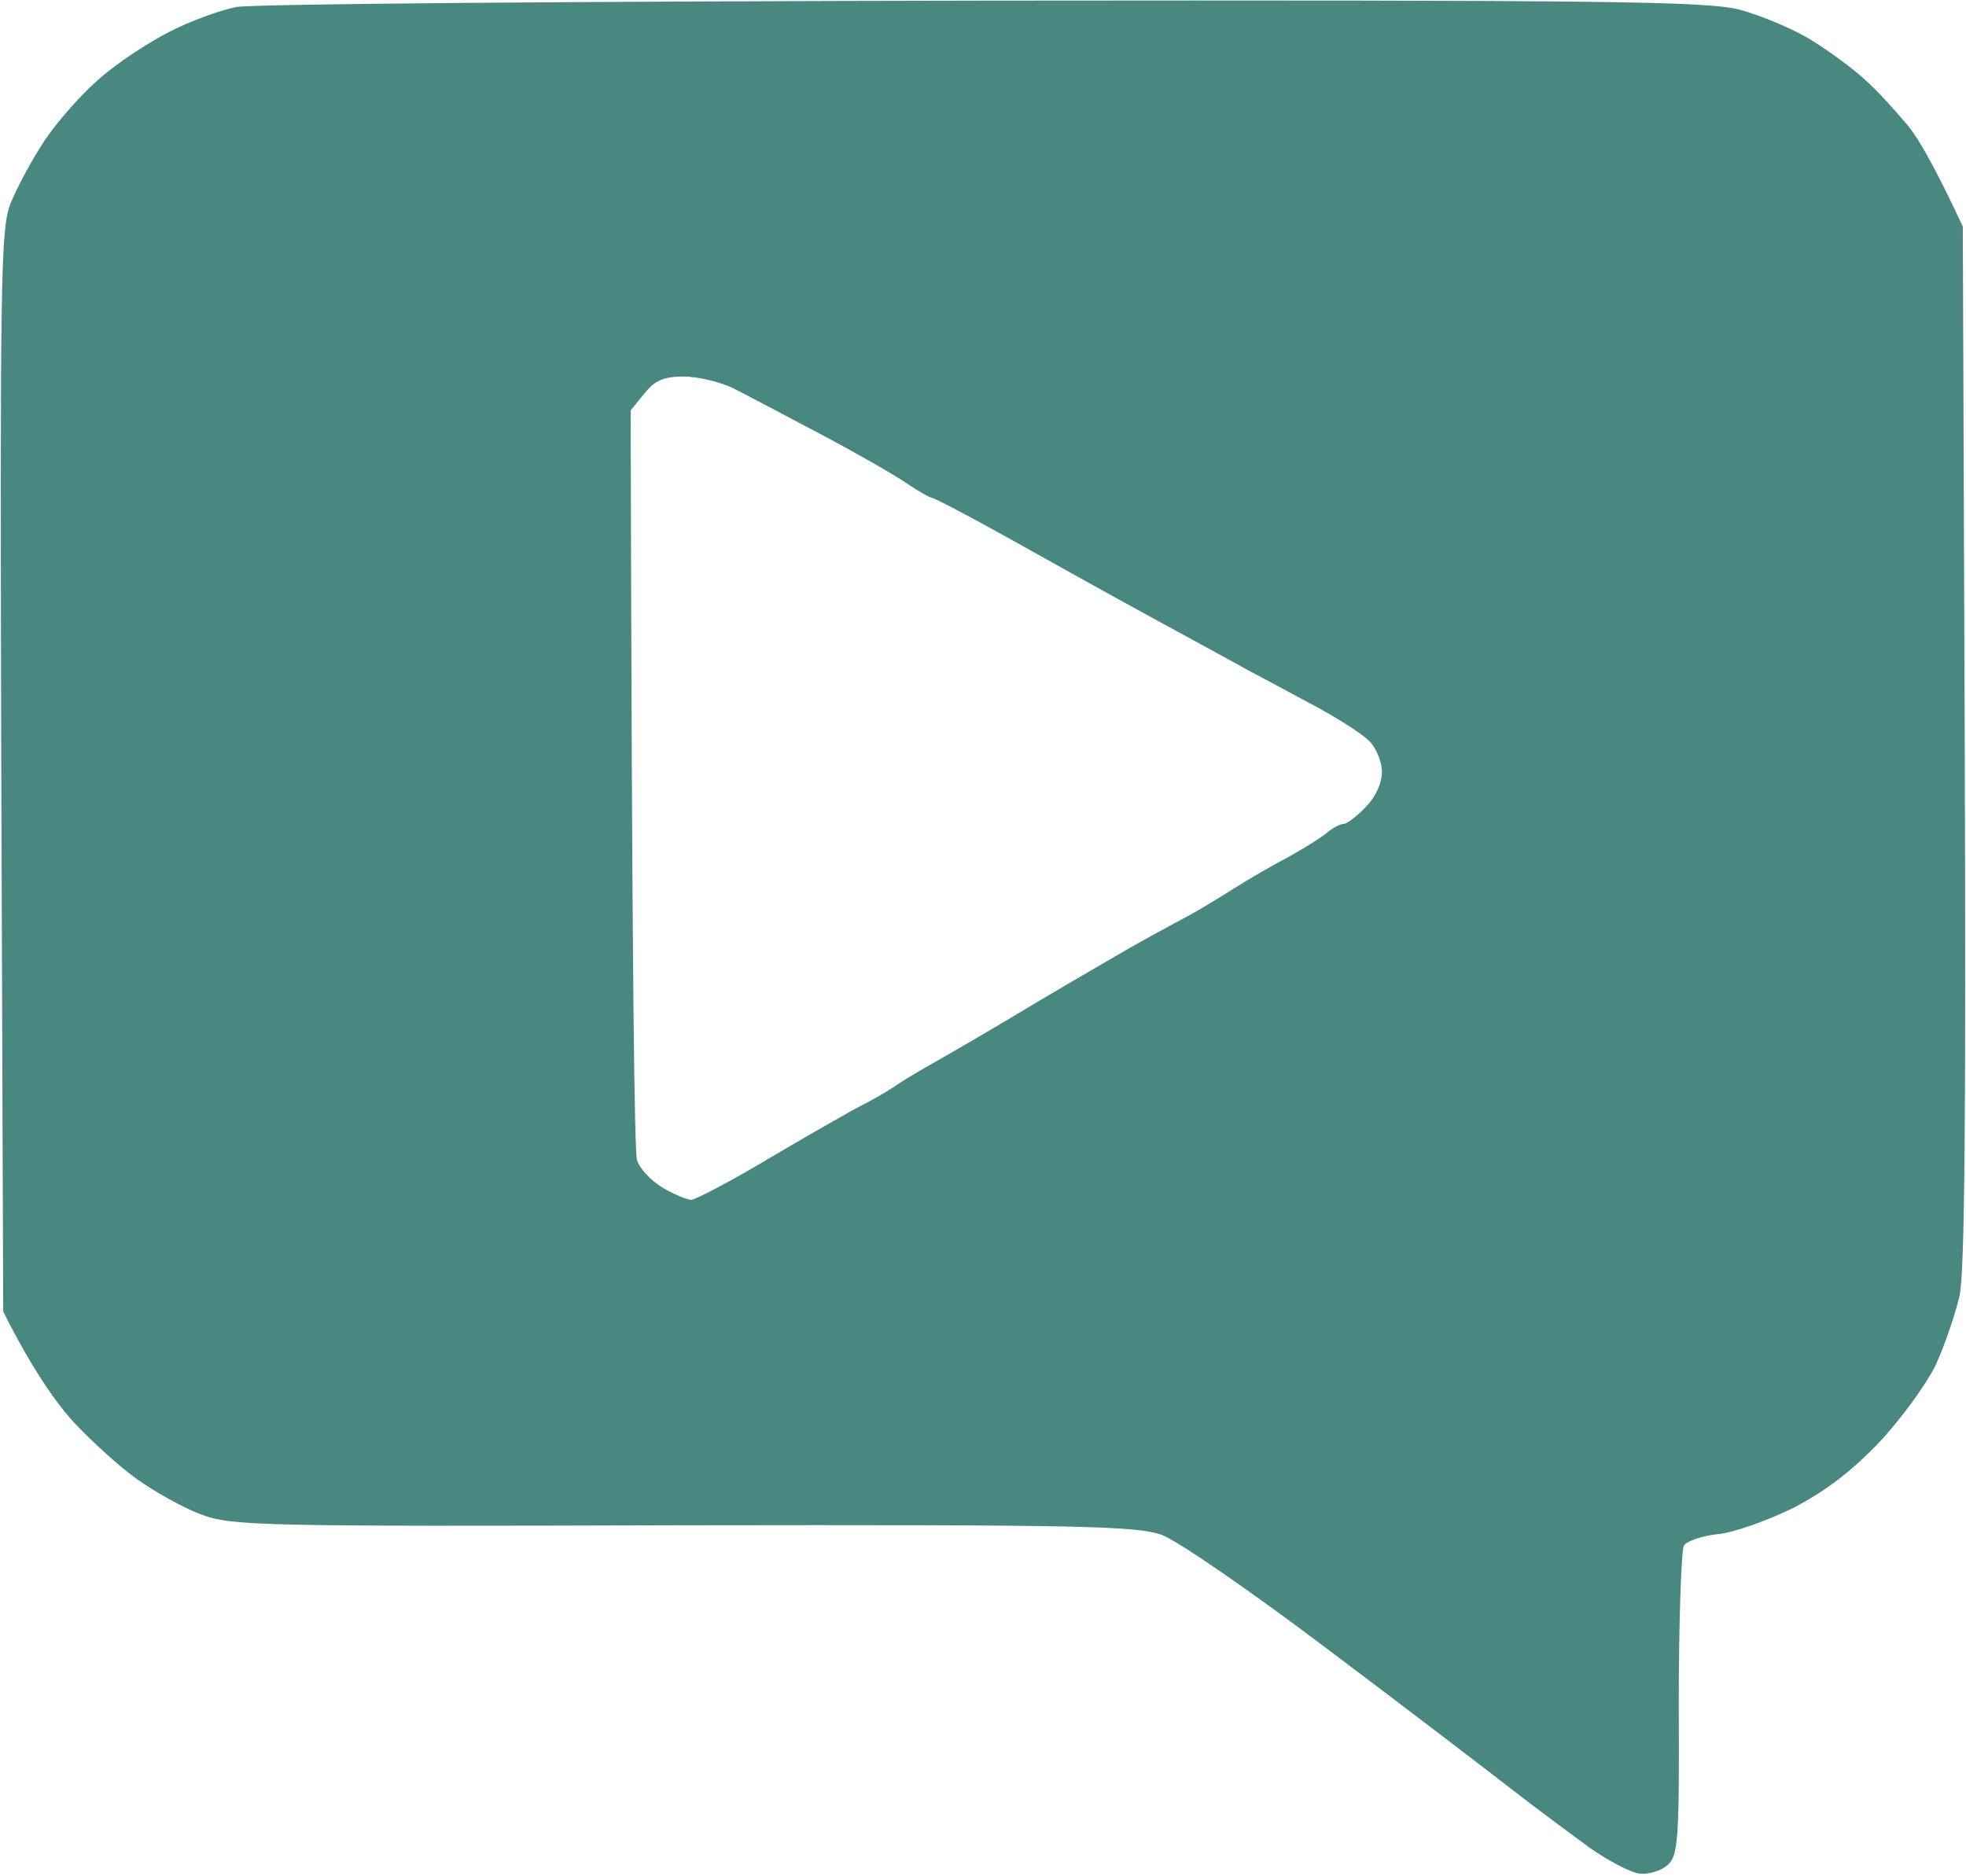<svg version="1.2" xmlns="http://www.w3.org/2000/svg" viewBox="0 0 308 294" width="308" height="294"><style>.a{opacity:1;fill:#488880}</style><path fill-rule="evenodd" class="a" d="m154 0.1c98.5-0.1 113.2 0.1 118.5 1.4 3.3 0.9 8.4 3 11.3 4.8 2.9 1.8 6.7 4.6 8.5 6.3 1.8 1.6 4.5 4.6 6.1 6.5 1.7 1.8 4.4 6.3 9.1 16.4l0.3 81c0.2 59.3 0 82.5-0.8 86.5-0.7 3-2.4 8-3.8 11-1.5 3-5.4 8.4-8.8 12-4.3 4.5-8.3 7.6-13.5 10.3-4.1 2-9.4 3.9-11.9 4.1-2.5 0.3-4.8 1.1-5.2 1.8-0.4 0.7-0.8 11.9-0.8 24.8 0.1 21.3-0.1 23.7-1.7 25.2-1 0.9-2.9 1.5-4.3 1.4-1.4-0.1-5-2-8-4.1-3-2.2-8.4-6.2-12-9-3.6-2.8-16.4-12.6-28.5-21.7-12.7-9.6-23.9-17.3-26.5-18.3-4-1.4-12.5-1.6-75-1.5-66.4 0.2-70.8 0.1-75.5-1.7-2.7-1-7.2-3.5-10-5.5-2.7-1.9-7.2-6-10-9-2.7-3-6.4-8.1-11-17.3l-0.3-84.5c-0.2-77.3-0.1-84.9 1.4-89 1-2.5 3.4-7 5.4-10 2-3 5.9-7.4 8.6-9.7 2.7-2.4 7.6-5.6 10.9-7.3 3.3-1.7 8-3.4 10.5-3.9 2.5-0.5 55.1-0.9 117-1zm-55.2 64.2c0.2 89.3 0.6 116.3 1 117.5 0.4 1.3 2.2 3.2 4 4.3 1.7 1 3.8 1.9 4.5 1.9 0.6 0 6.4-3 12.7-6.8 6.3-3.7 12.6-7.3 14-8 1.4-0.7 3.9-2.1 5.5-3.2 1.6-1.1 4.4-2.7 6-3.6 1.6-0.9 8.9-5.1 16-9.4 7.1-4.2 15-8.8 17.4-10.1 2.4-1.3 5.5-3 7-3.8 1.4-0.8 4.4-2.6 6.6-4 2.2-1.4 6-3.6 8.5-4.9 2.5-1.4 5.2-3.1 6-3.8 0.8-0.7 2-1.3 2.5-1.3 0.5 0 2.1-1.2 3.5-2.7 1.5-1.5 2.5-3.7 2.5-5.5 0-1.5-0.9-3.7-2-4.8-1.1-1.1-4.7-3.4-8-5.2-3.3-1.8-8.2-4.4-11-5.9-2.7-1.5-9.5-5.2-15-8.2-5.5-3-15.4-8.5-22-12.2-6.6-3.7-12.2-6.6-12.5-6.6-0.3 0-2.1-1-4-2.3-1.9-1.3-8-4.8-13.5-7.7-5.5-2.9-11.7-6.2-13.7-7.2-2.1-1-5.6-1.8-7.7-1.8-3.1 0-4.5 0.6-6.1 2.6z"/></svg>